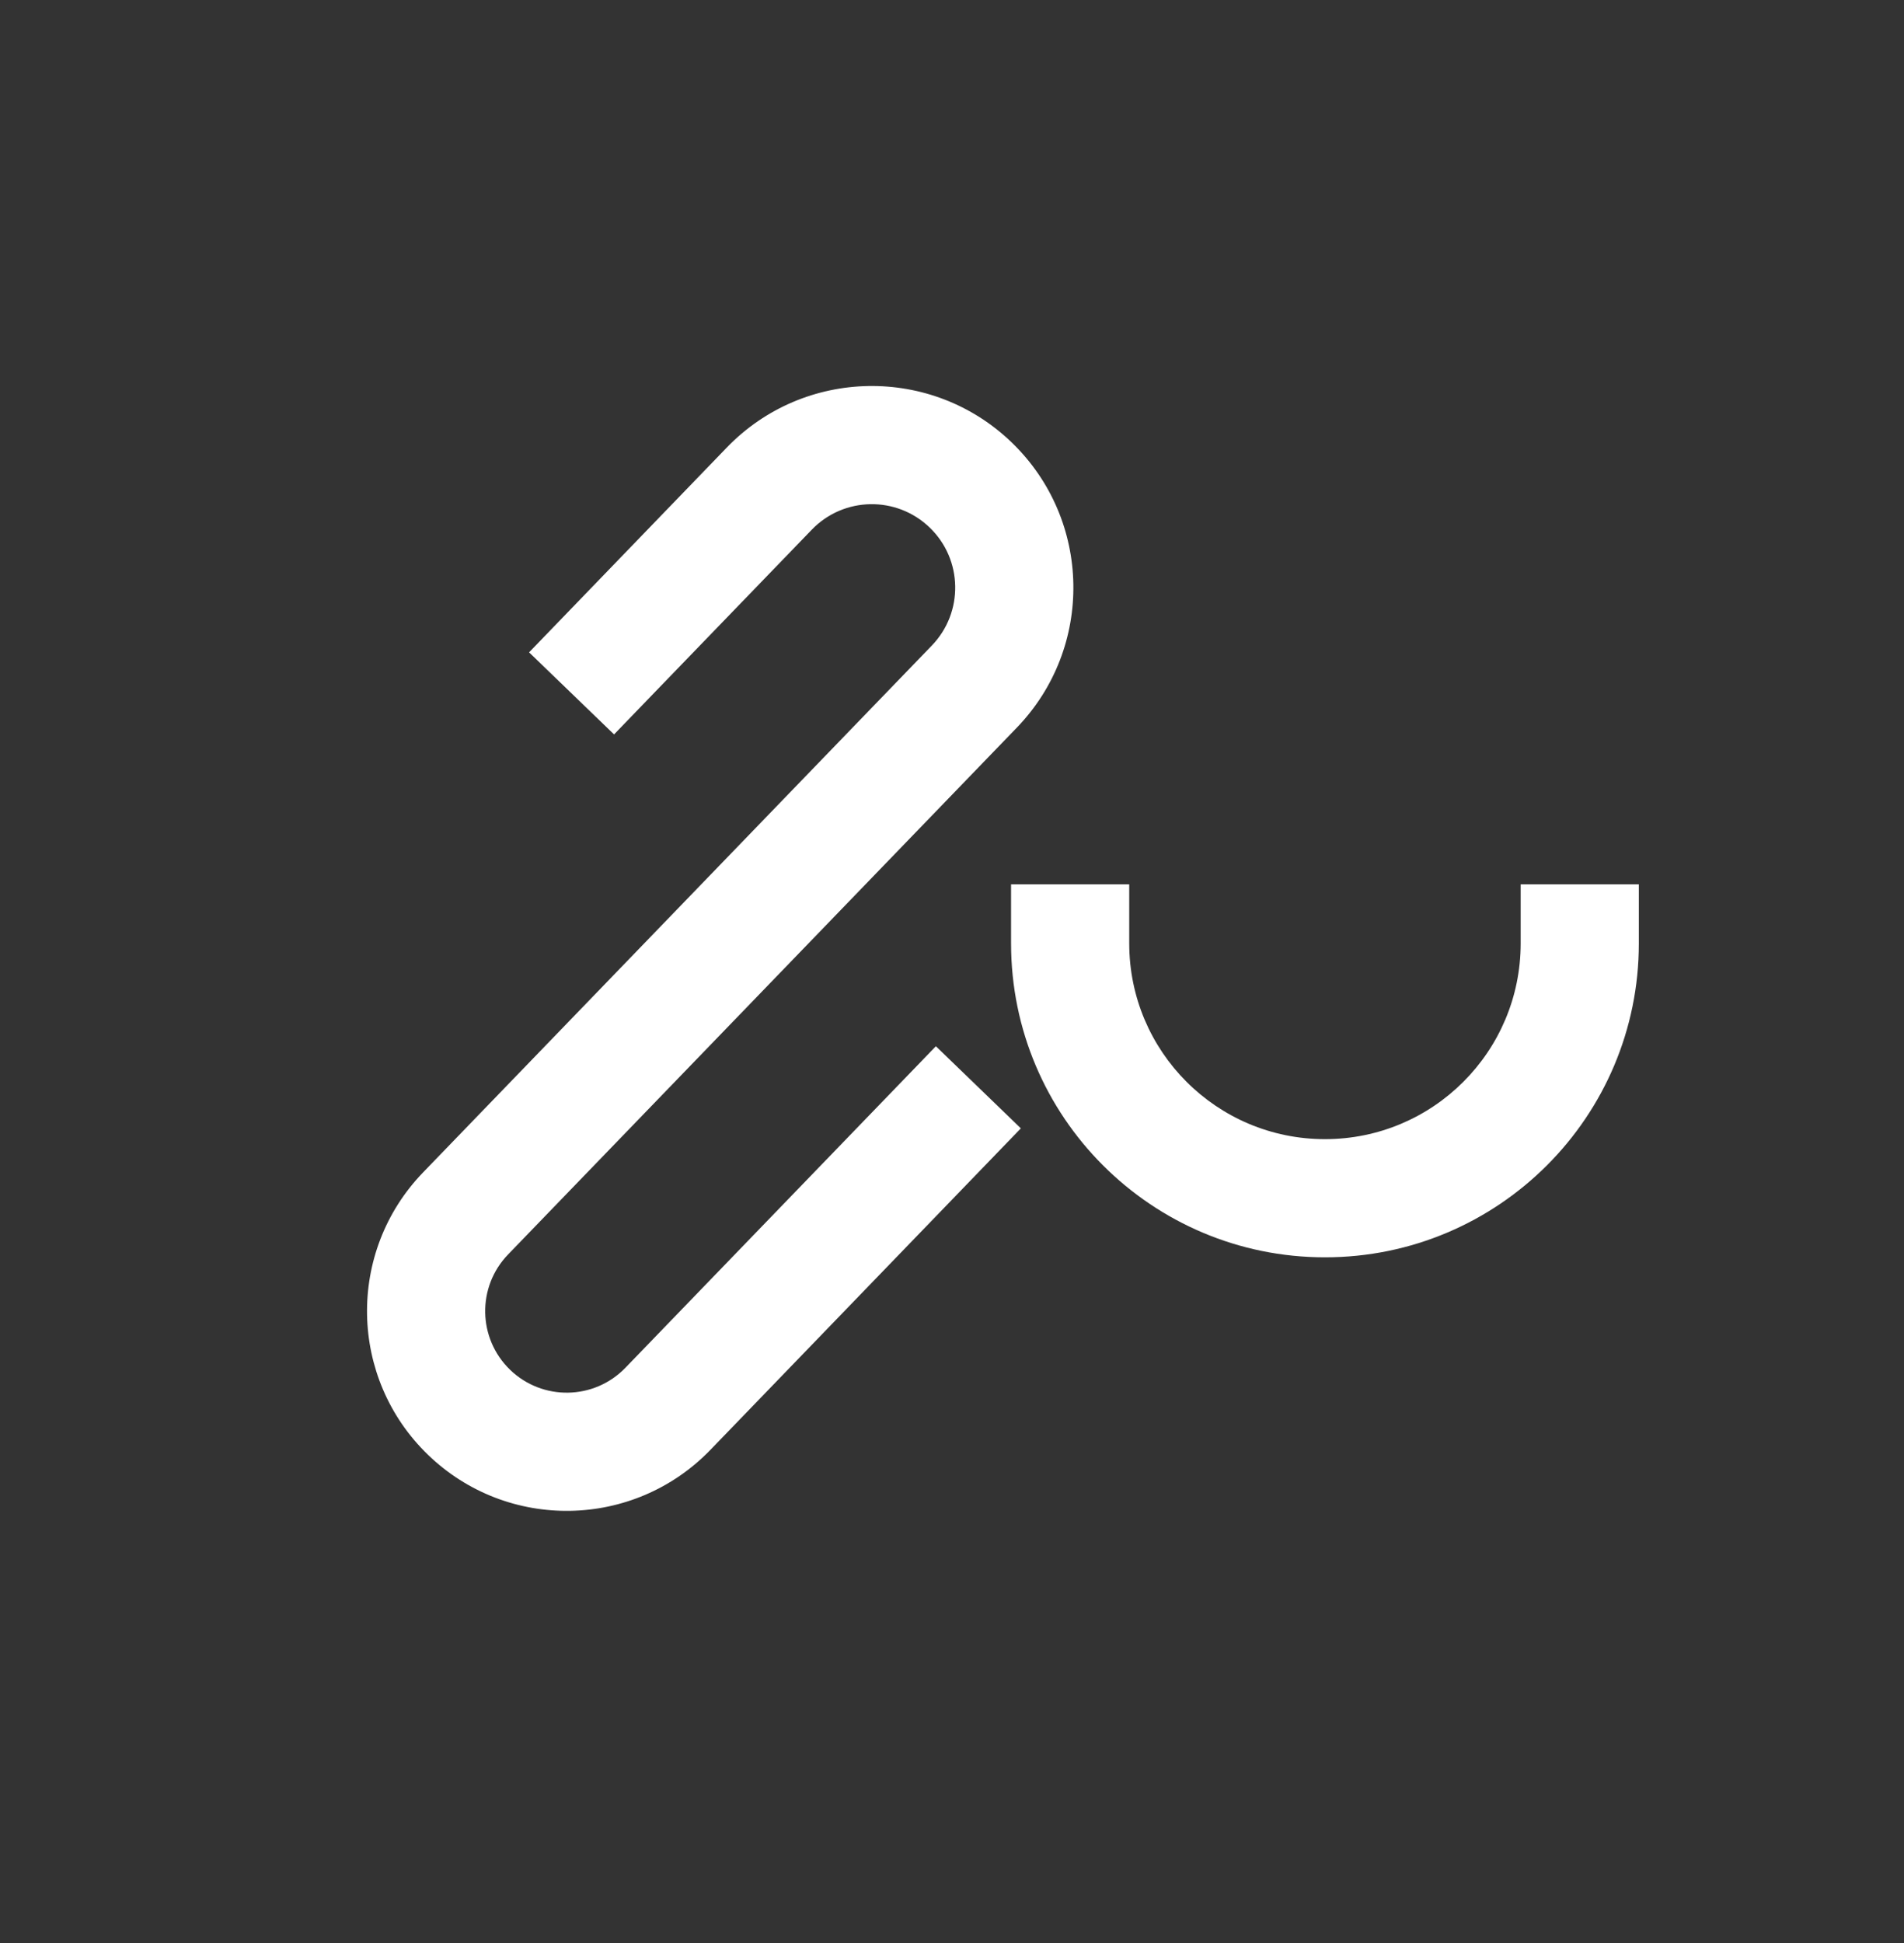 <svg width="49" height="50" viewBox="0 0 49 50" fill="none" xmlns="http://www.w3.org/2000/svg">
<rect x="0" y="0" width="49" height="50" fill="#333333" stroke="none"/>
<path fill-rule="evenodd" clip-rule="evenodd" d="M39.135 24.277C39.135 27.059 36.88 29.314 34.098 29.314C31.316 29.314 29.061 27.059 29.061 24.277L29.061 22.757L26.02 22.757L26.02 24.277C26.02 28.738 29.637 32.355 34.098 32.355C38.56 32.355 42.176 28.738 42.176 24.277L42.176 22.757L39.135 22.757L39.135 24.277ZM26.04 11.389C23.979 9.399 20.694 9.456 18.704 11.517L14.672 15.693L13.616 16.787L15.803 18.899L16.859 17.805L20.892 13.63C21.715 12.777 23.074 12.753 23.927 13.577C24.78 14.4 24.804 15.759 23.98 16.613L10.888 30.17C8.916 32.212 8.973 35.465 11.015 37.437C13.057 39.409 16.31 39.352 18.282 37.31L25.216 30.13L26.272 29.036L24.085 26.923L23.029 28.017L16.094 35.198C15.289 36.031 13.961 36.054 13.127 35.249C12.294 34.444 12.27 33.116 13.075 32.282L26.168 18.725C28.158 16.664 28.101 13.38 26.04 11.389Z" fill="#FFFFFF"/>
</svg>
